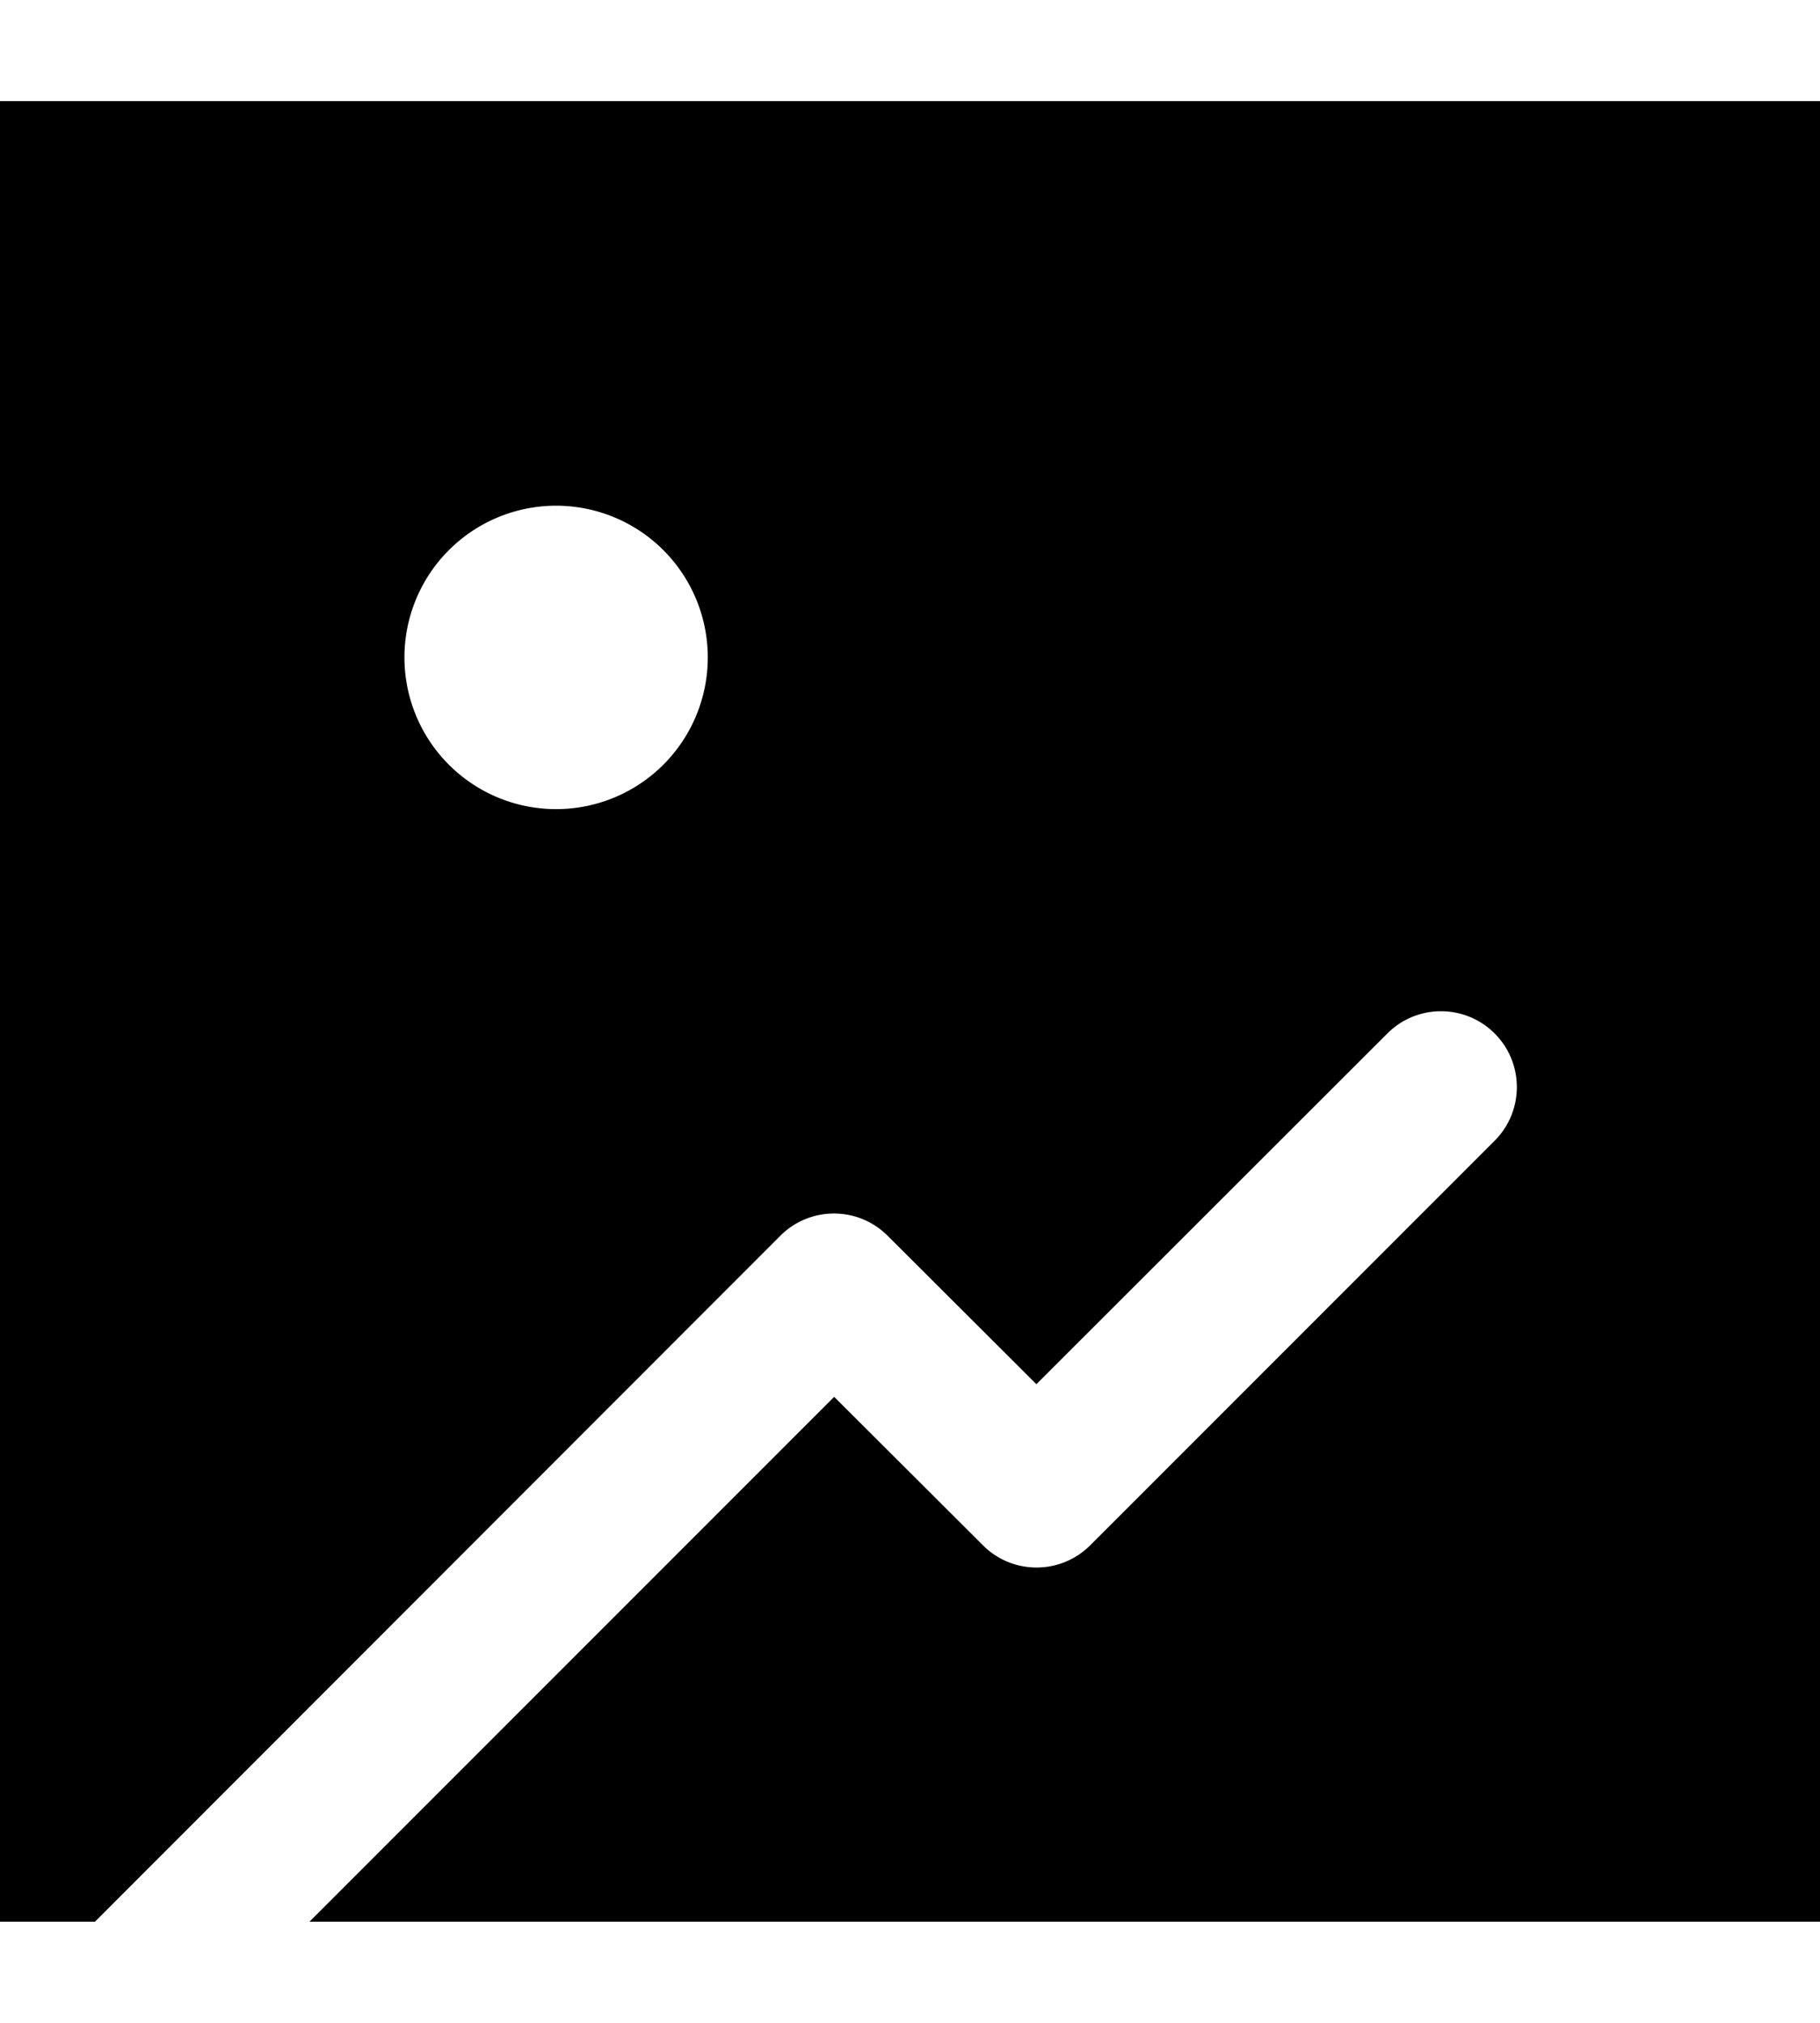 <svg xmlns="http://www.w3.org/2000/svg" viewBox="0 0 504 560"><!--! Font Awesome Pro 7.0.1 by @fontawesome - https://fontawesome.com License - https://fontawesome.com/license (Commercial License) Copyright 2025 Fonticons, Inc. --><path fill="currentColor" d="M0 28l504 0 0 504-418.3 0 145.3-145.3 41.2 41.1c8.2 8.2 21.5 8.2 29.7 0l112-112c8.2-8.2 8.2-21.5 0-29.7s-21.5-8.2-29.7 0l-97.2 97.1-41.2-41.1c-8.2-8.2-21.5-8.2-29.7 0L26.3 532 0 532 0 28zM154 224a42 42 0 1 0 0-84 42 42 0 1 0 0 84z"/></svg>